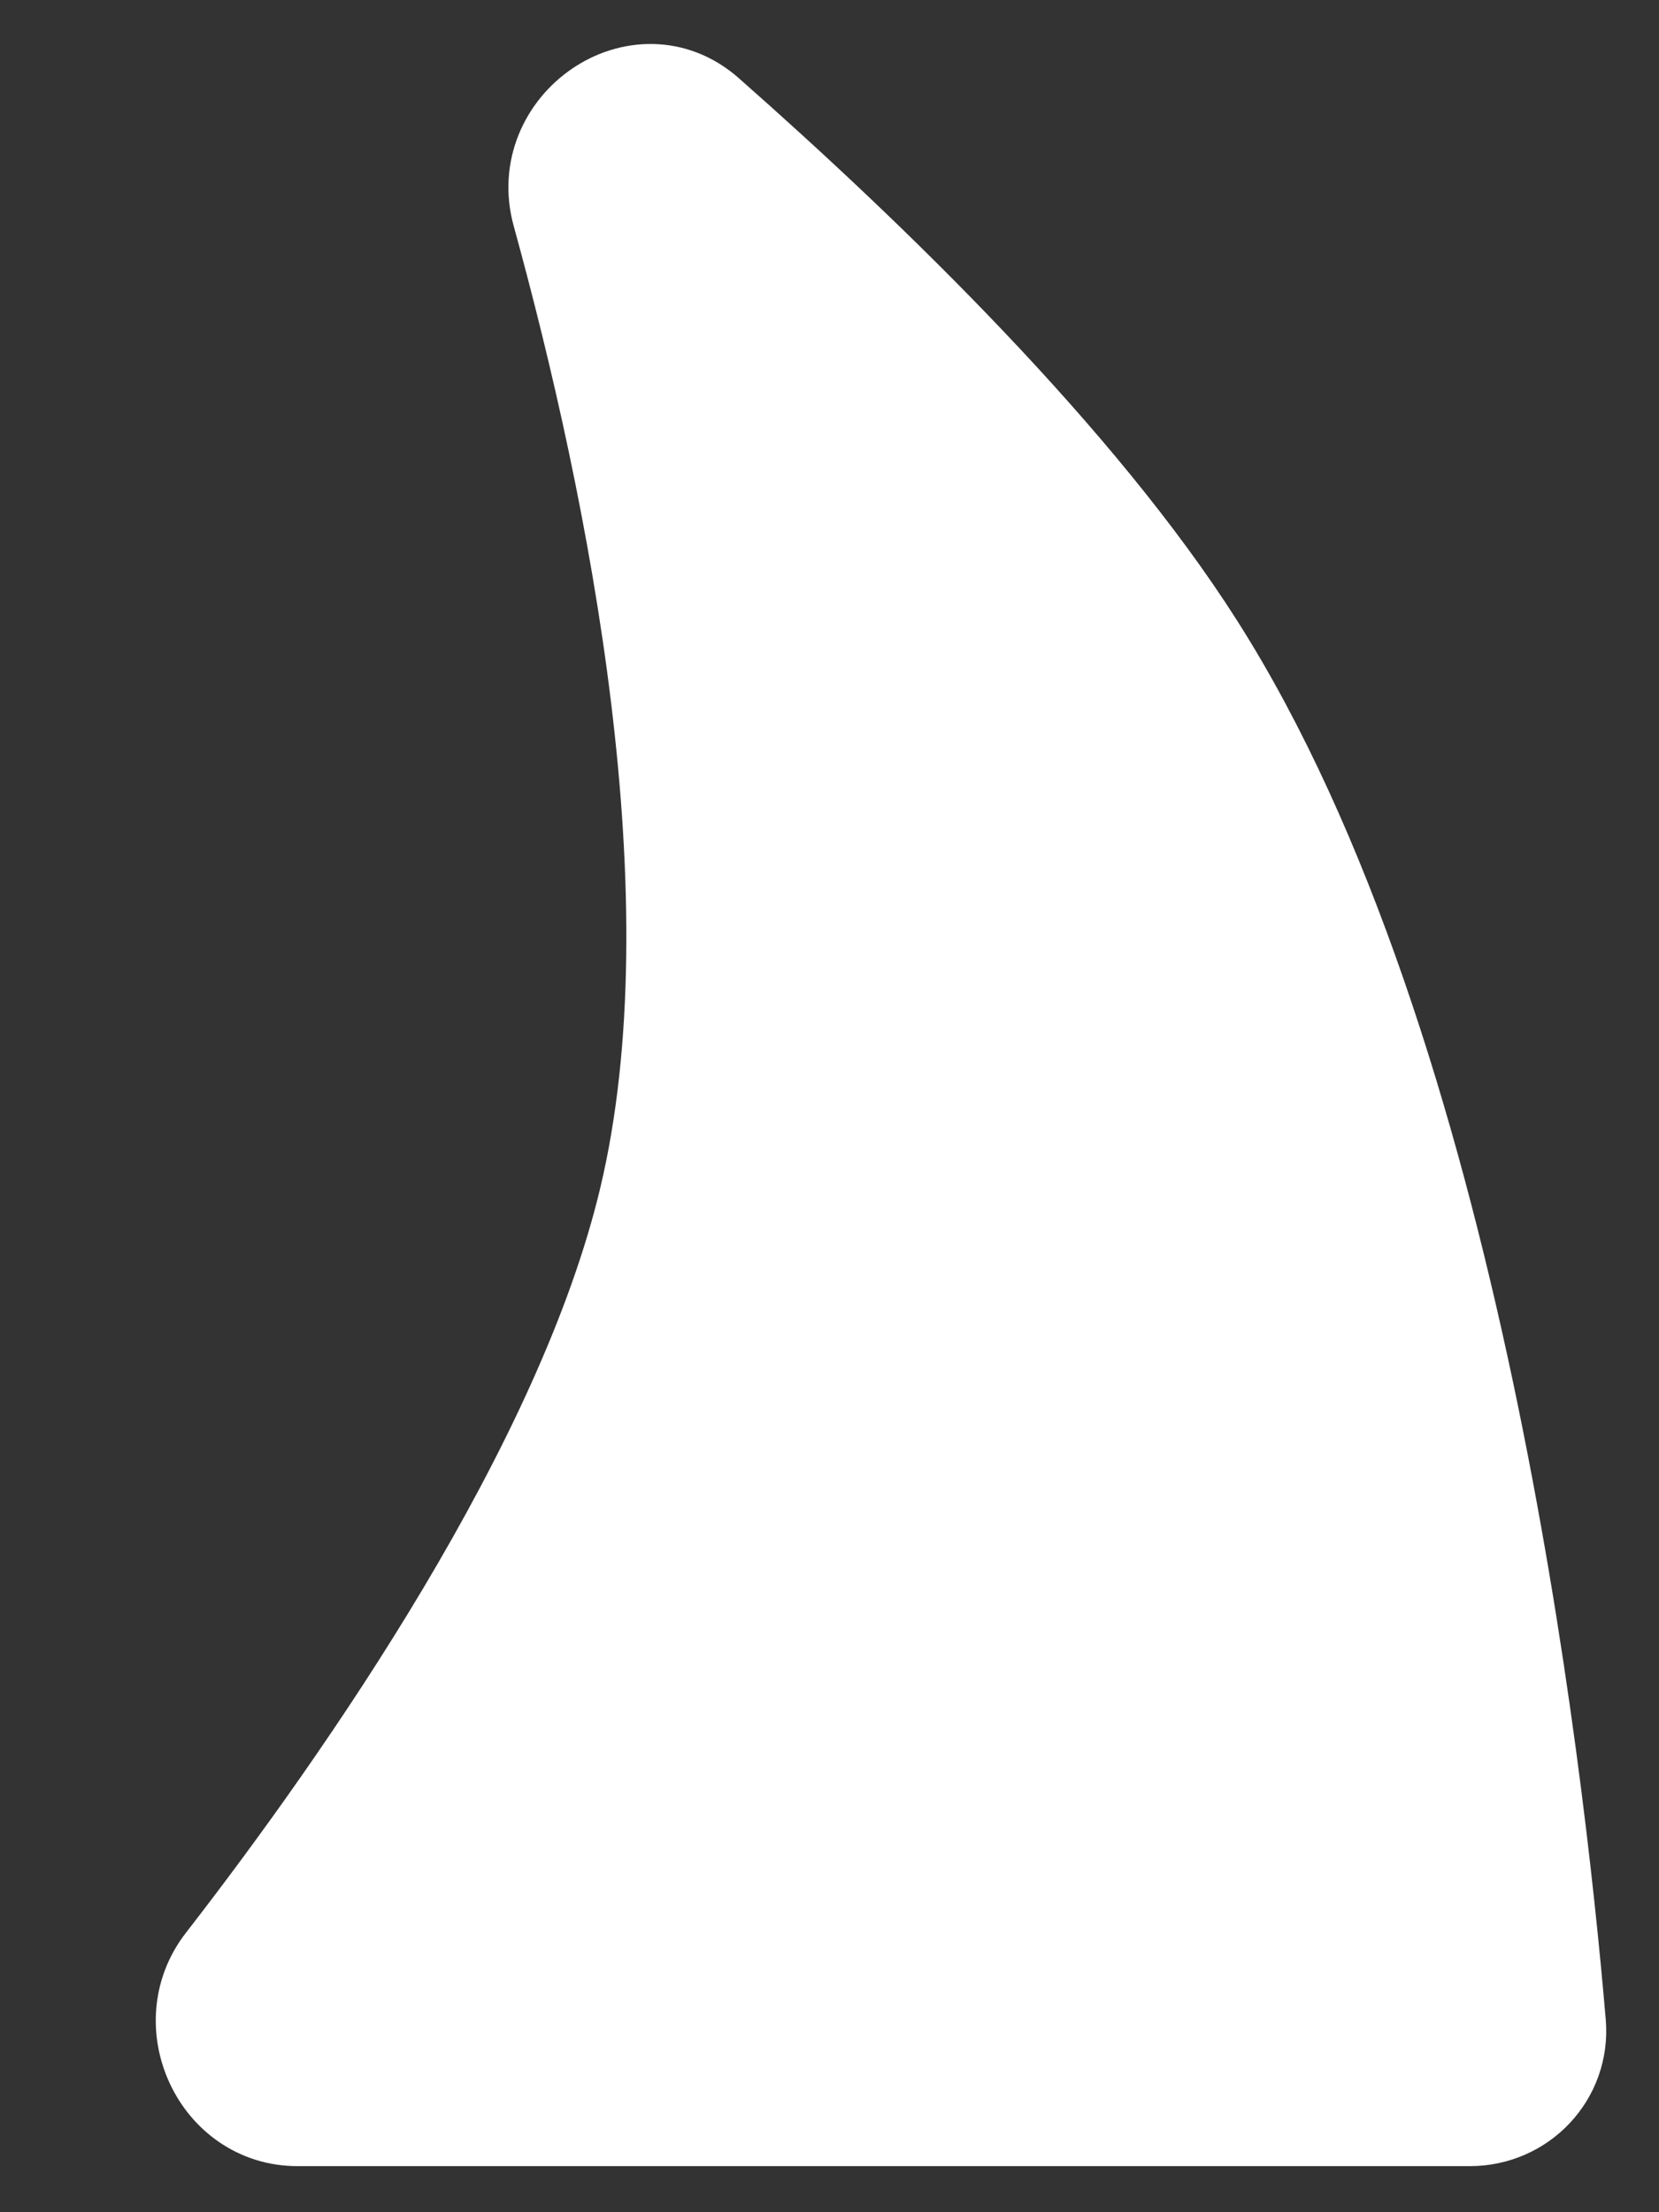 <svg width="9" height="12" viewBox="0 0 9 12" fill="none" xmlns="http://www.w3.org/2000/svg">
<rect x="0" y="0" width="9" height="12" fill="#333333" stroke="none"/>
<path d="M7.974 11.5H1.613C1.182 11.5 0.941 10.98 1.205 10.639C1.978 9.642 3.156 7.949 3.5 6.5C3.886 4.877 3.441 2.661 3.028 1.16C2.894 0.676 3.466 0.279 3.842 0.611C4.735 1.398 5.857 2.489 6.5 3.5C7.899 5.698 8.343 9.575 8.462 10.976C8.486 11.261 8.26 11.5 7.974 11.5Z" fill="white" stroke="white" stroke-width="0.5" stroke-linecap="round" stroke-linejoin="round"/>
</svg>
